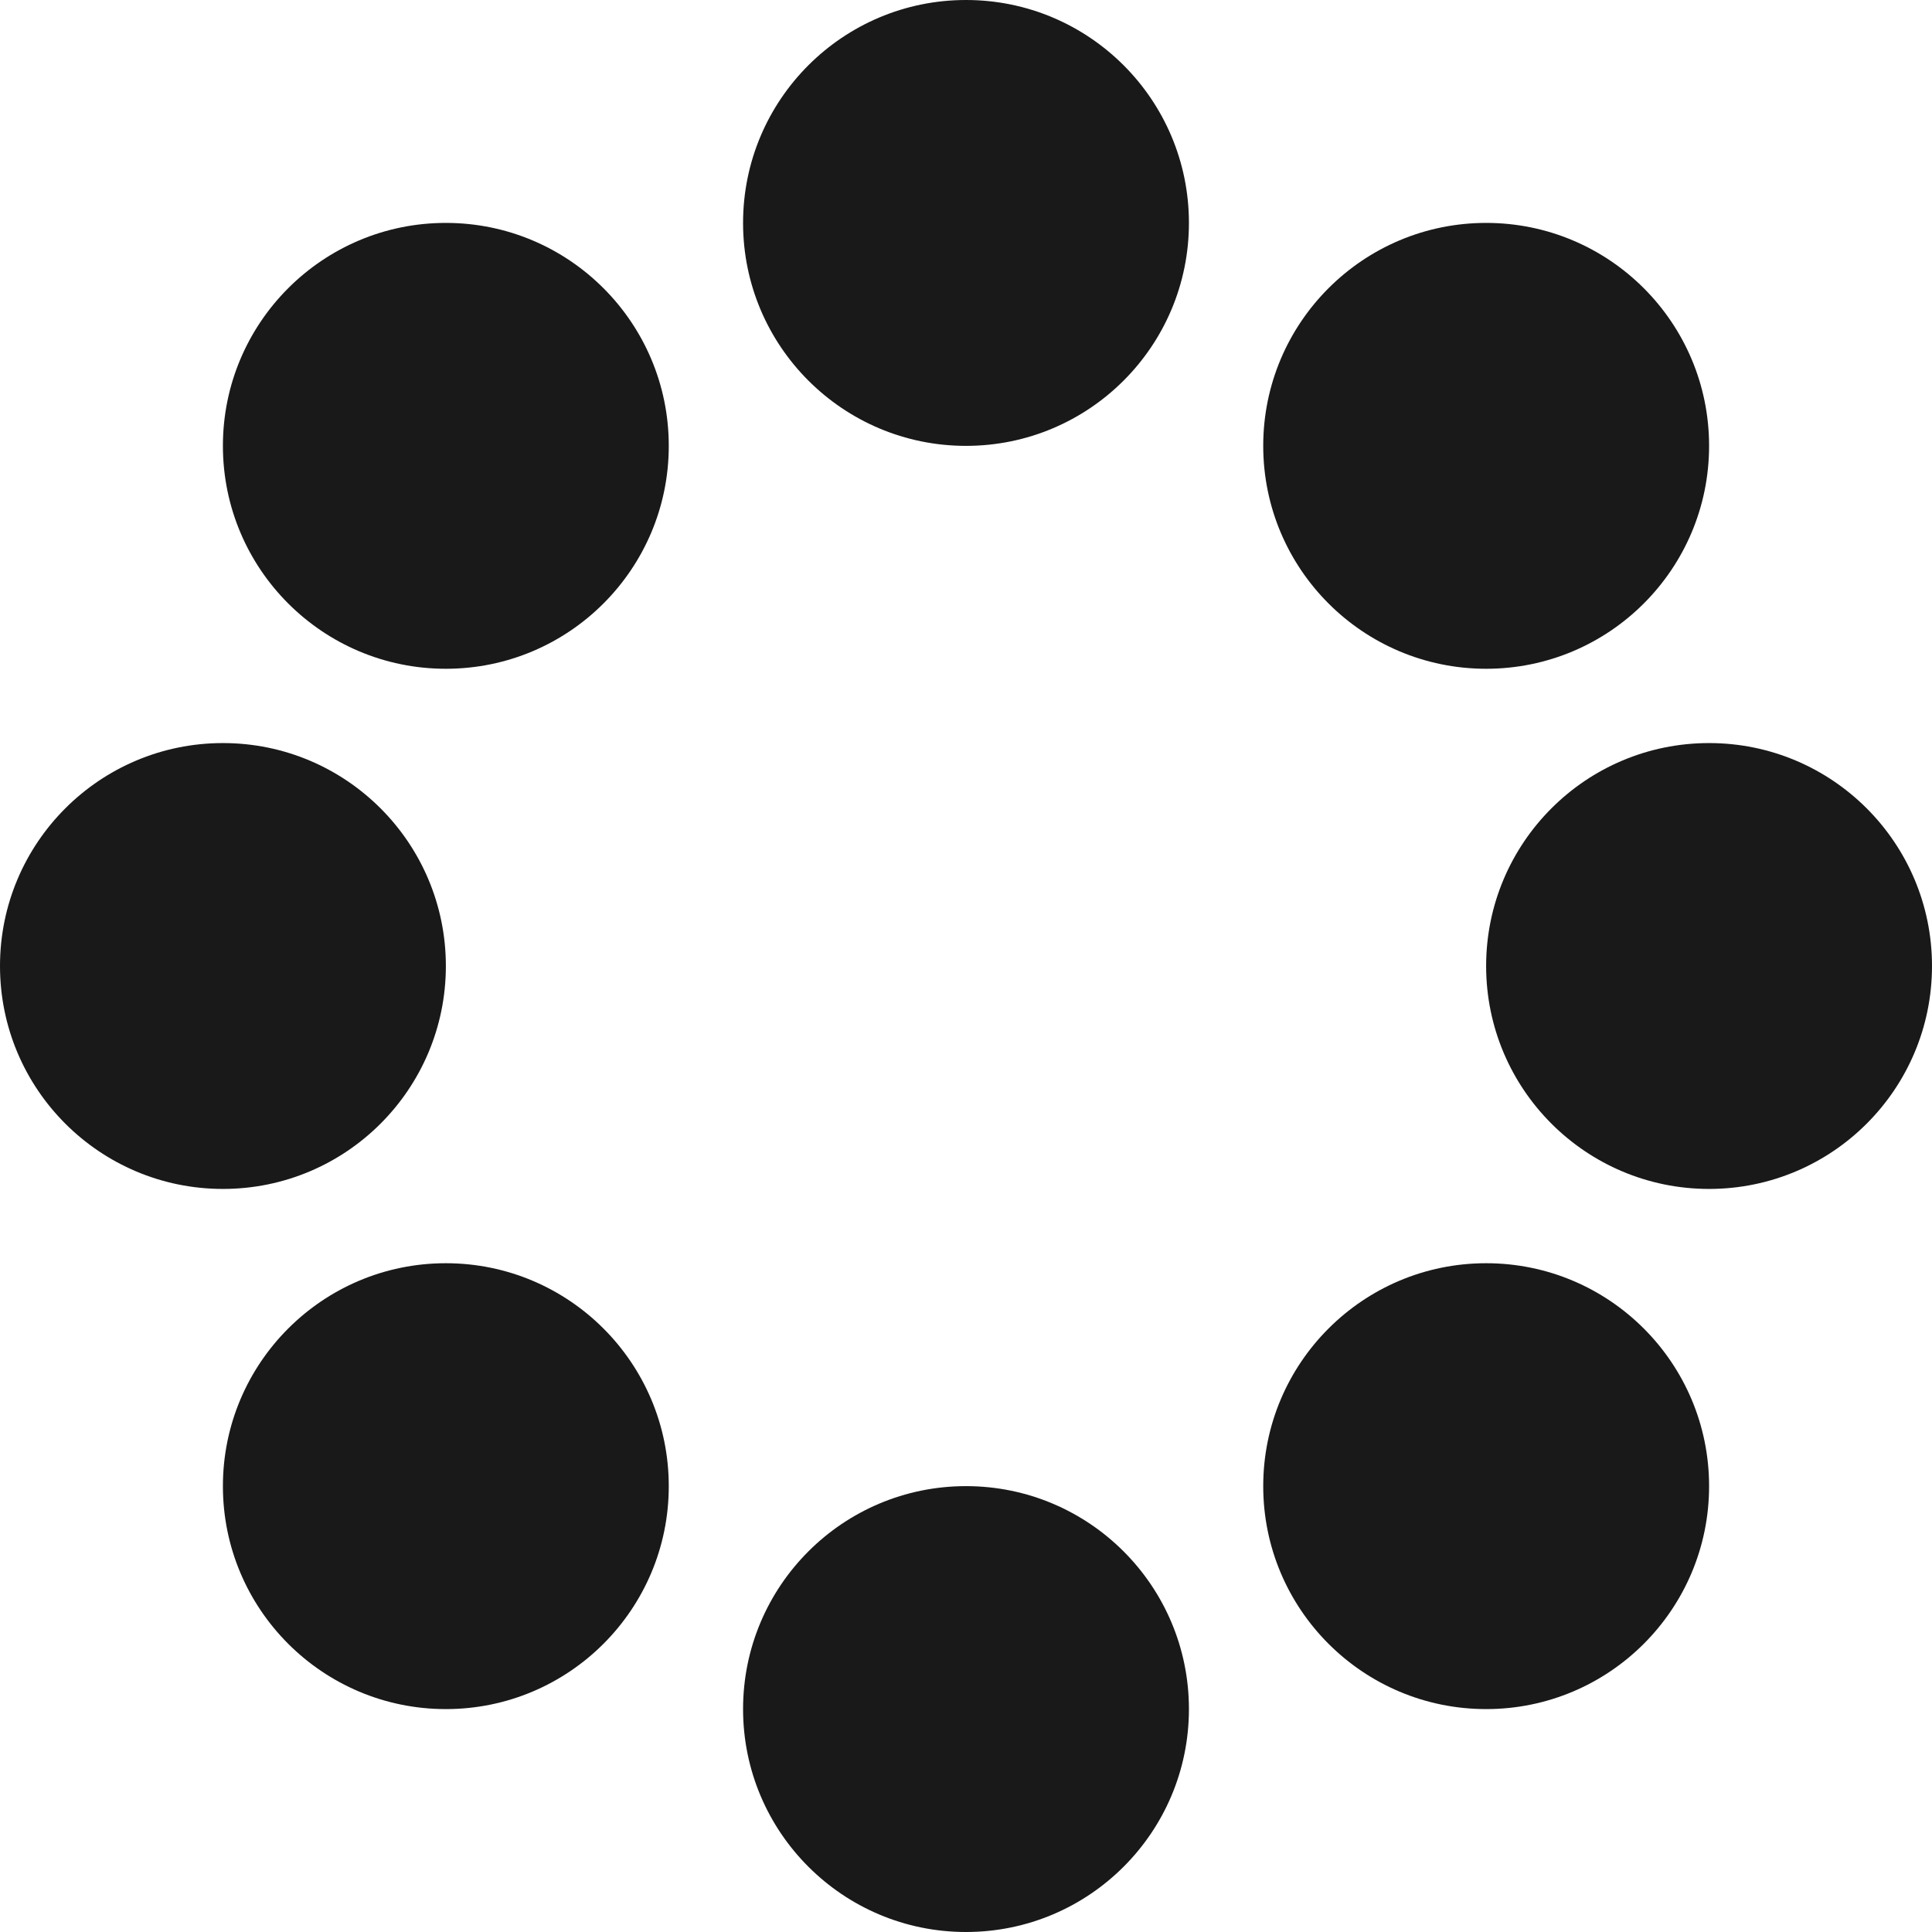 <svg class="loading-img" width="77" height="77" viewBox="0 0 77 77" fill="none" xmlns="http://www.w3.org/2000/svg">
	<style>
	.loading-img {
		position: absolute;
		top: 50%;
		left: 50%;
		animation: rotateSelf 2000ms infinite linear;
		opacity: 0.9;
	}

	@keyframes rotateSelf {
		from { transform: translate(-50%, -50%) rotate(0) }
		to { transform: translate(-50%, -50%) rotate(360deg) }
	}
	</style>
	<circle cx="38.5" cy="8.885" r="8.885" fill="currentColor"/>
	<circle cx="38.5" cy="68.115" r="8.885" fill="currentColor"/>
	<circle cx="68.115" cy="38.5" r="8.885" fill="currentColor"/>
	<circle cx="8.885" cy="38.5" r="8.885" fill="currentColor"/>
	<circle cx="17.769" cy="17.769" r="8.885" fill="currentColor"/>
	<circle cx="59.231" cy="17.769" r="8.885" fill="currentColor"/>
	<circle cx="59.231" cy="59.231" r="8.885" fill="currentColor"/>
	<circle cx="17.769" cy="59.231" r="8.885" fill="currentColor"/>
</svg>
